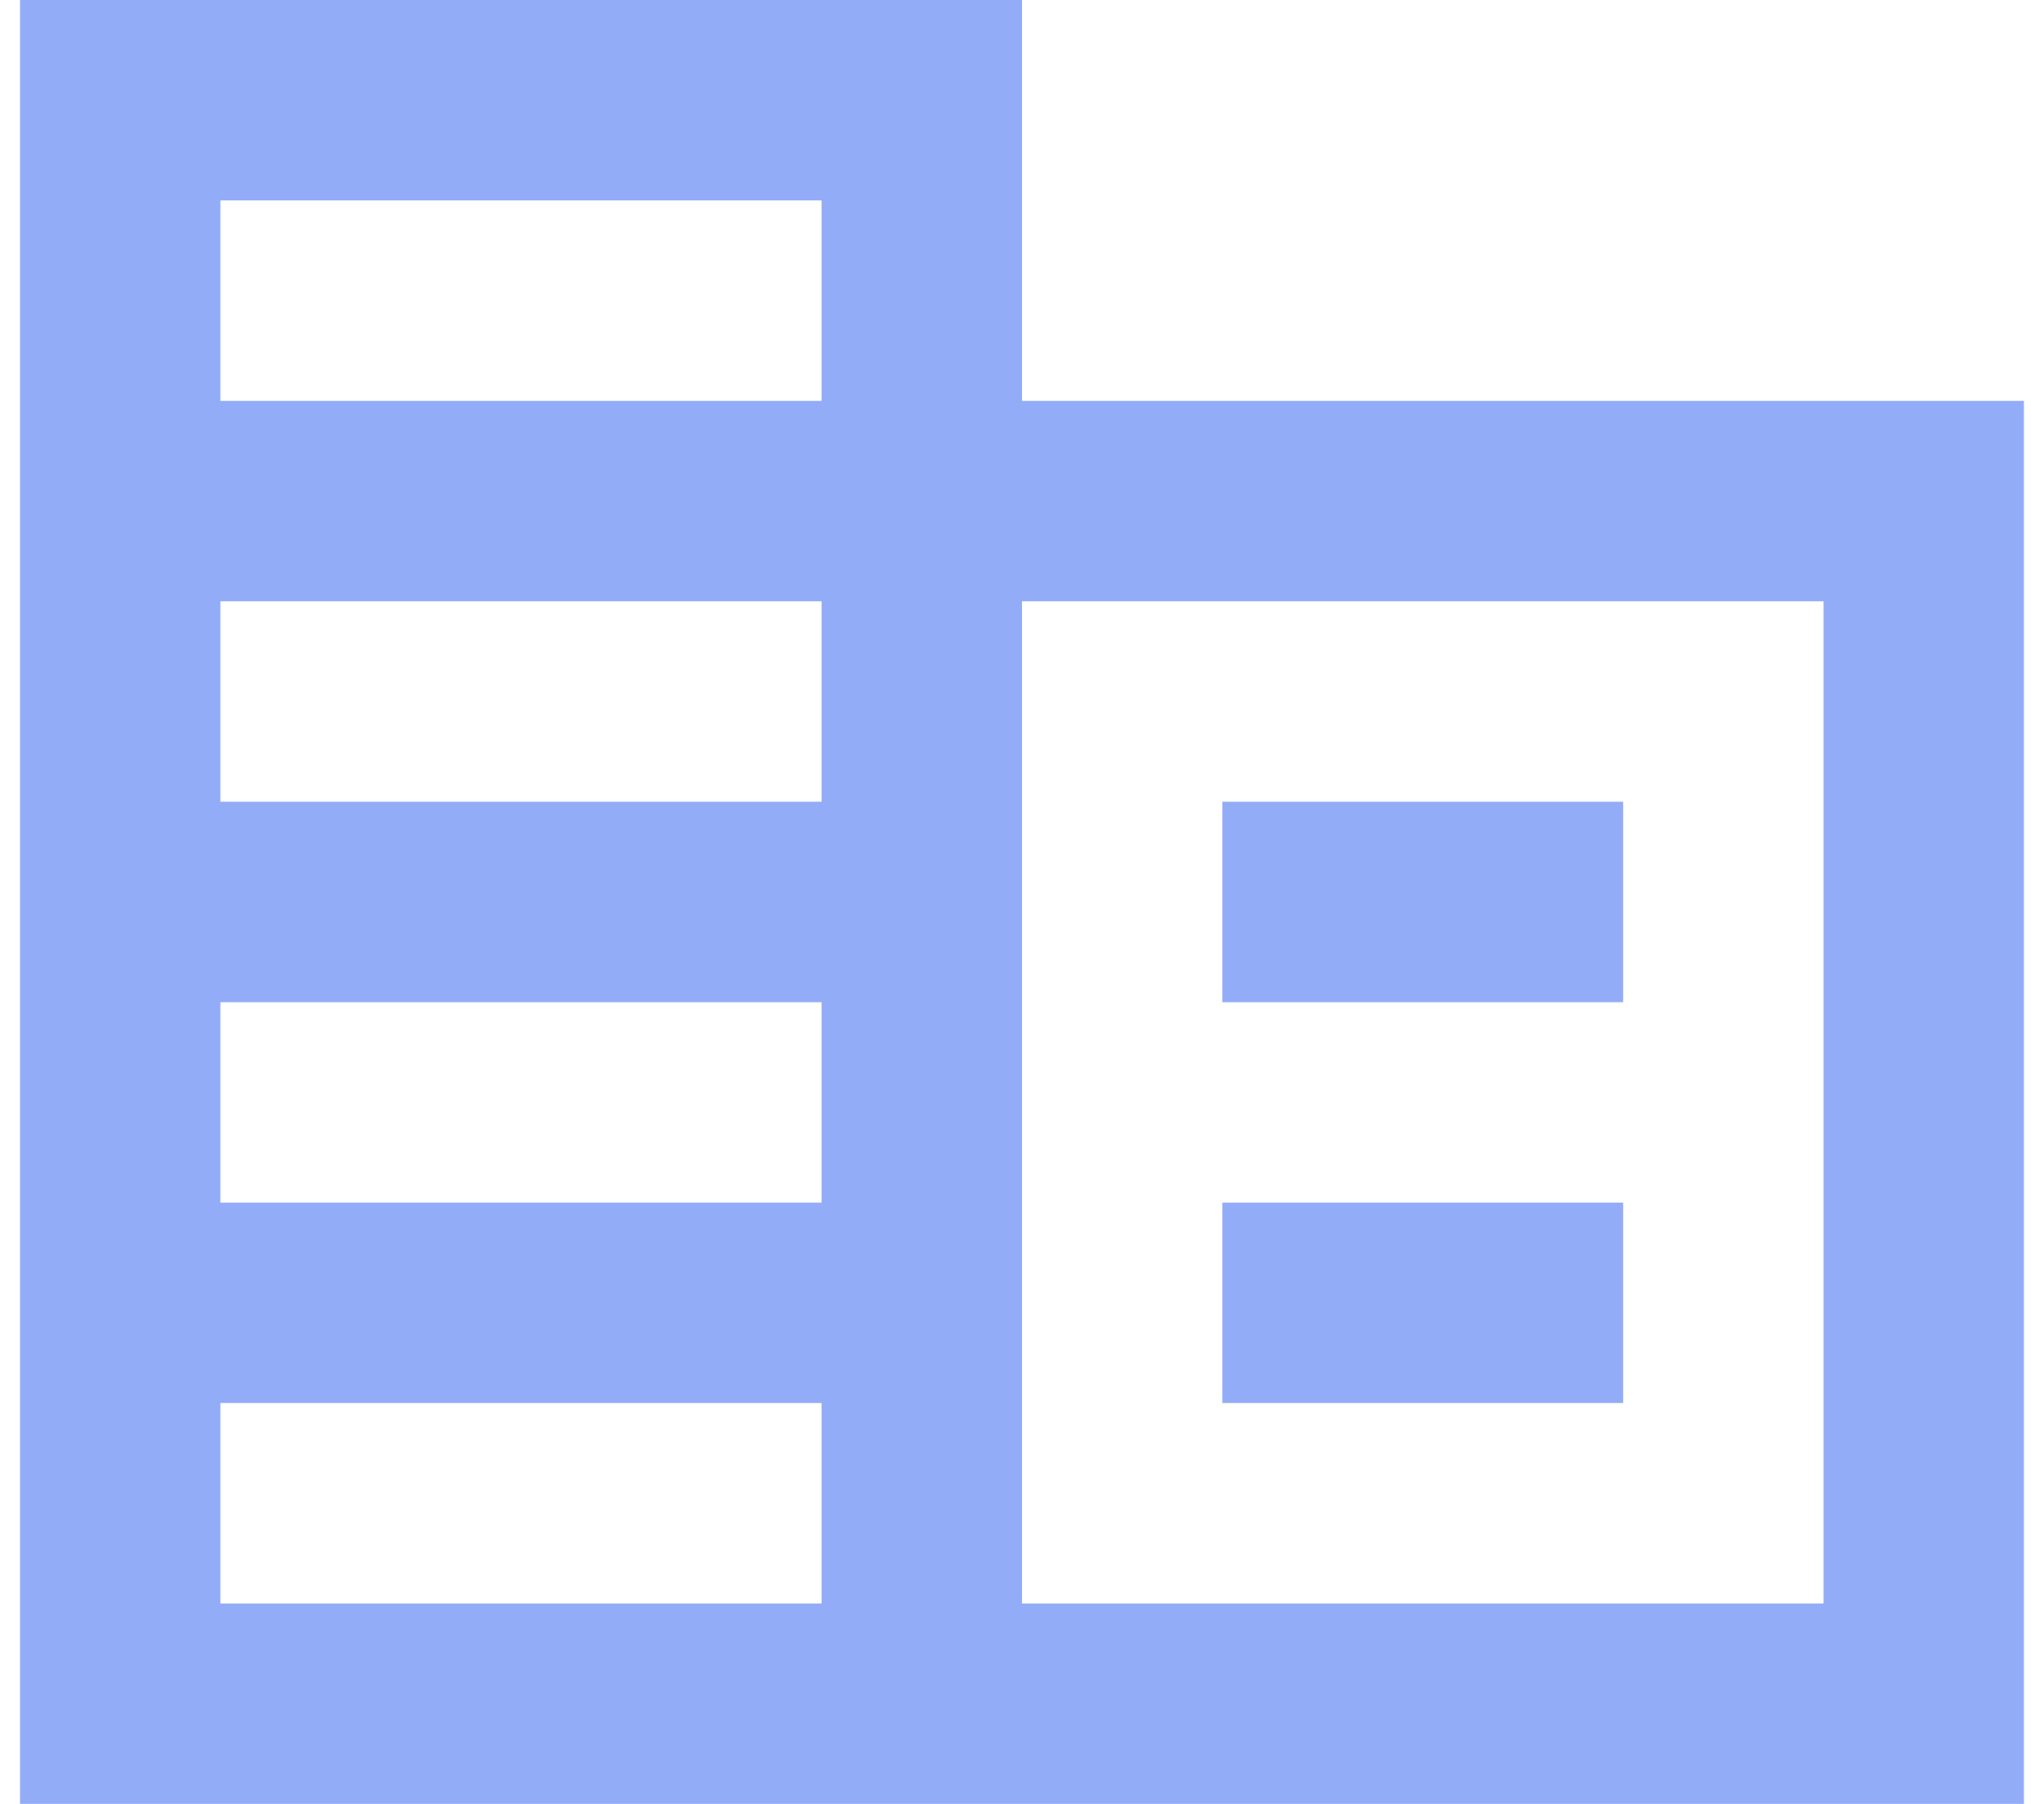 <svg width="34" height="30" viewBox="0 0 34 30" fill="none" xmlns="http://www.w3.org/2000/svg">
<path d="M17 6.667V0H0.333V30H33.666V6.667H17ZM13.666 26.667H3.666V23.333H13.666V26.667ZM13.666 20H3.666V16.667H13.666V20ZM13.666 13.333H3.666V10H13.666V13.333ZM13.666 6.667H3.666V3.333H13.666V6.667ZM30.333 26.667H17V10H30.333V26.667ZM27 13.333H20.333V16.667H27V13.333ZM27 20H20.333V23.333H27V20Z" fill="#93ACF8"/>
</svg>
